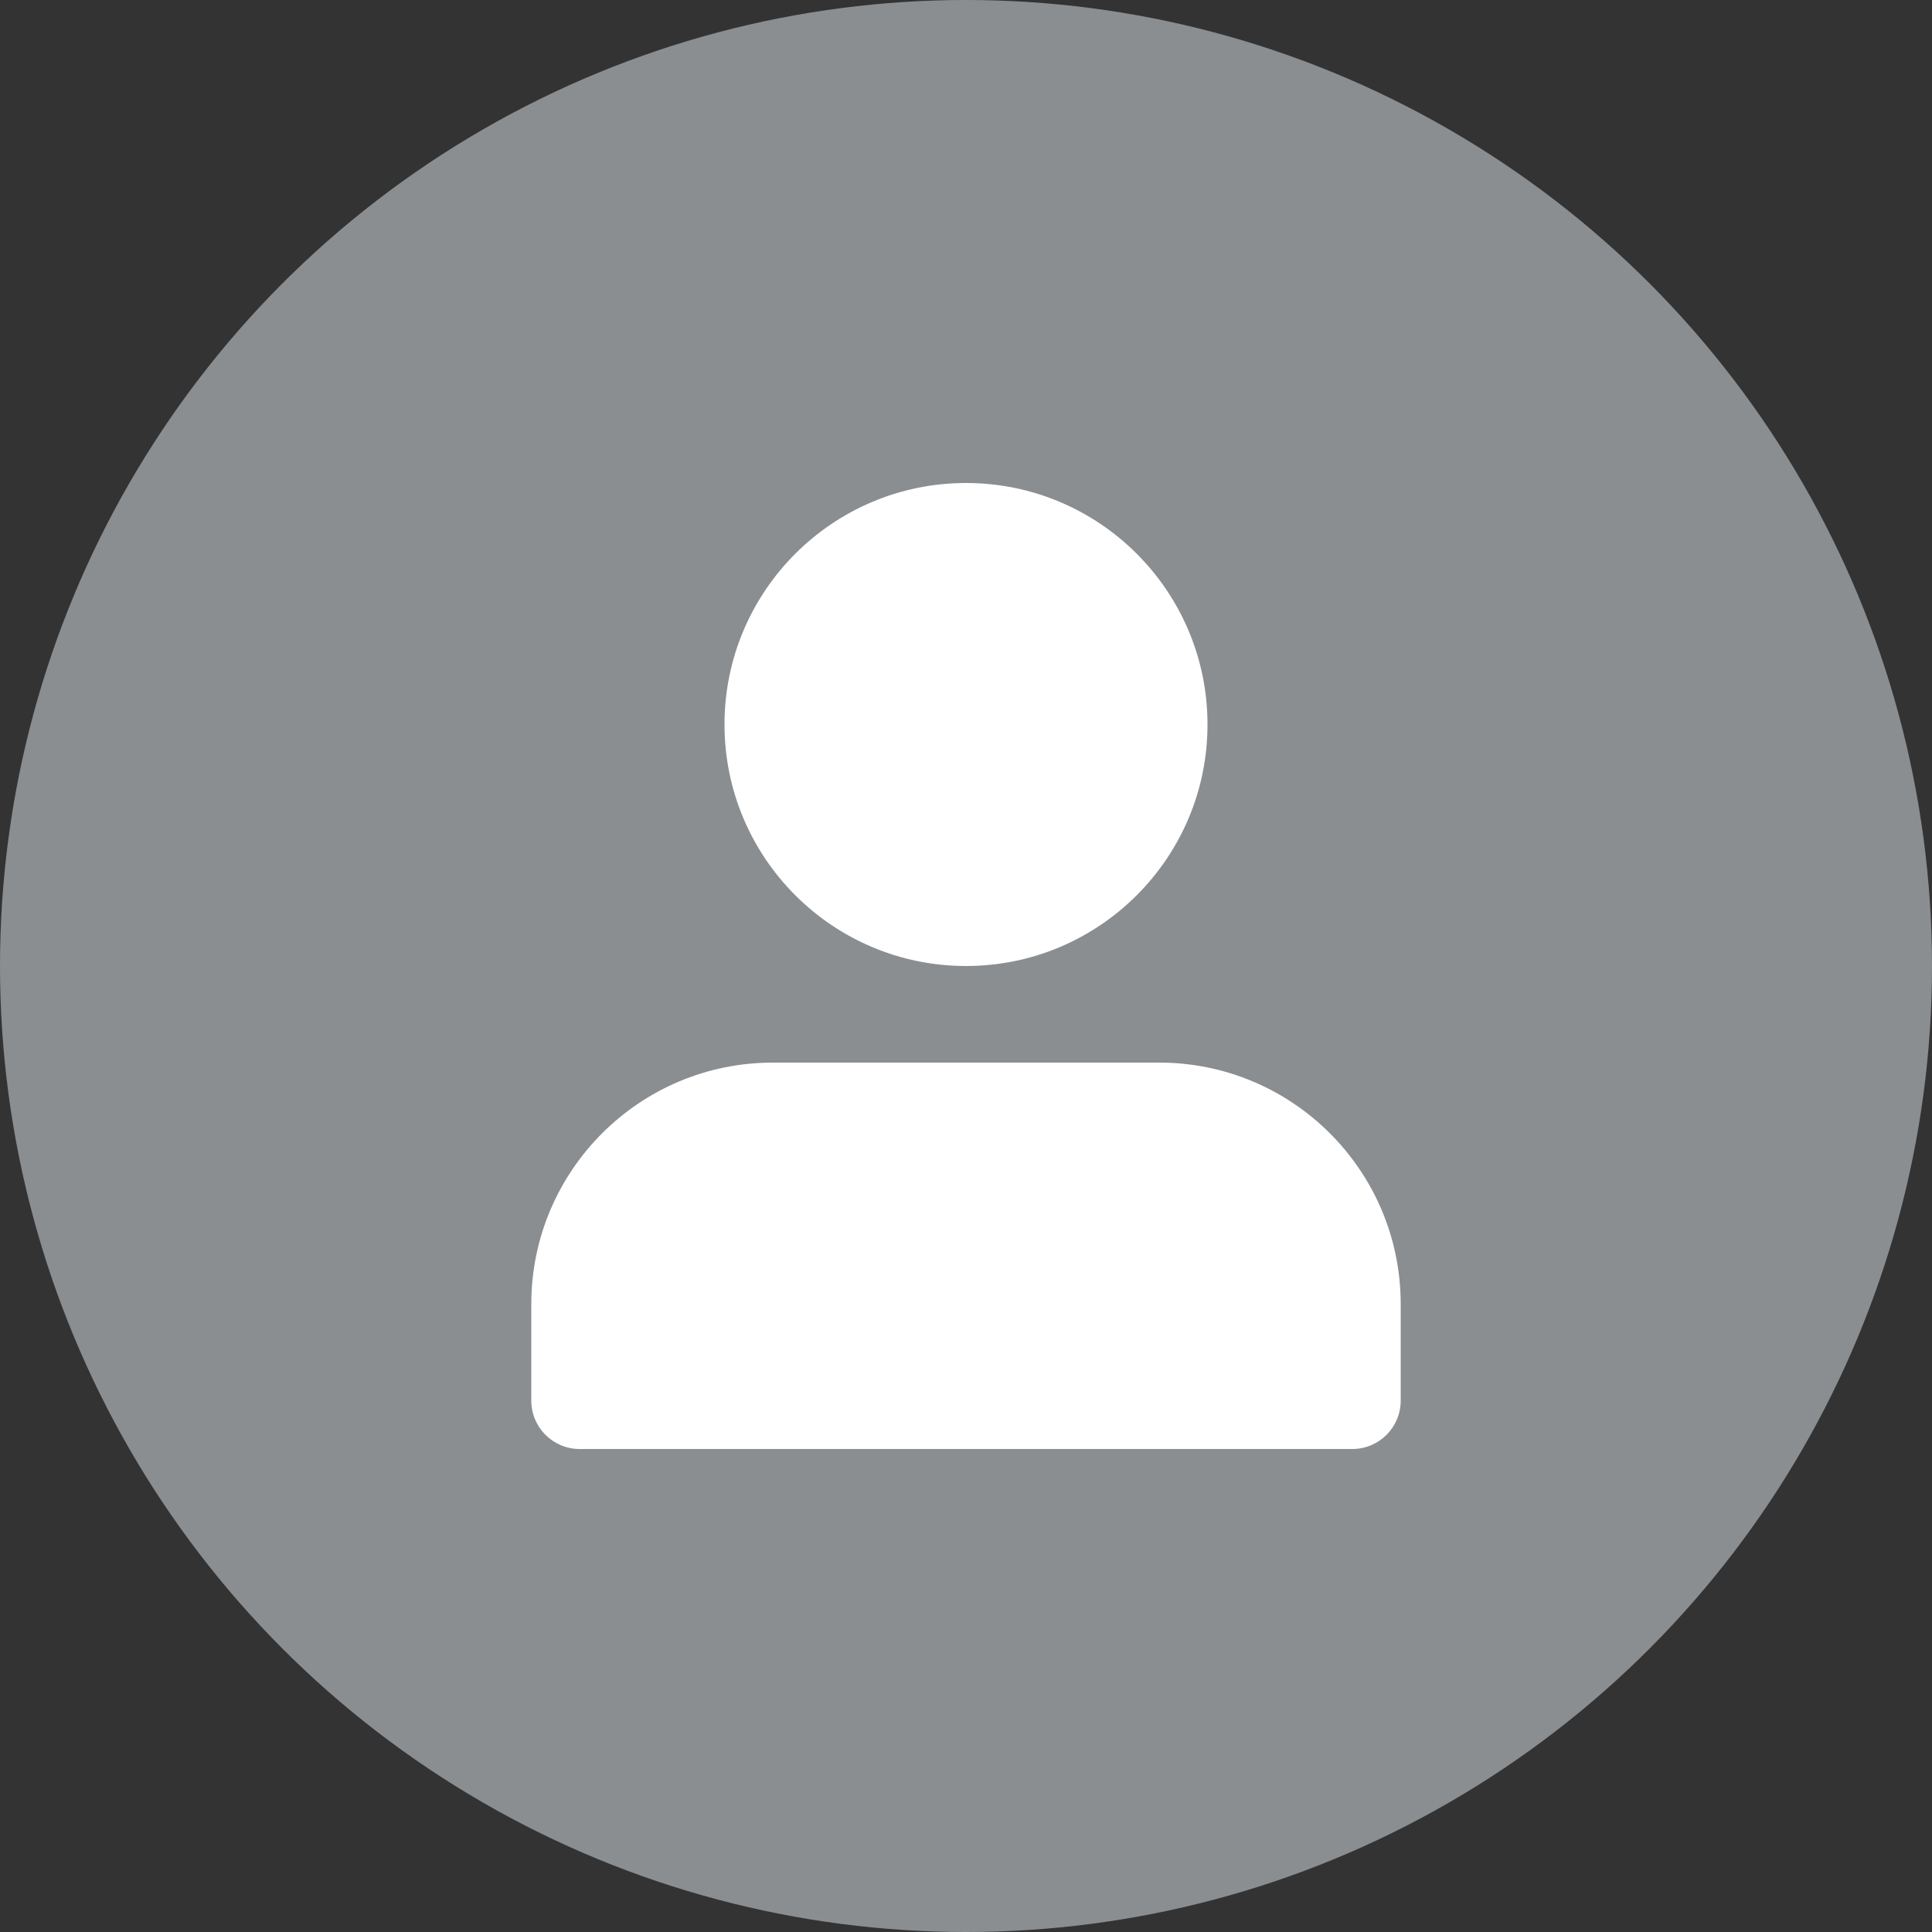 <?xml version="1.0" encoding="UTF-8"?>
<svg width="14px" height="14px" viewBox="0 0 14 14" version="1.1" xmlns="http://www.w3.org/2000/svg" xmlns:xlink="http://www.w3.org/1999/xlink">
    <rect x="0" y="0" width="14" height="14" fill="#333333" stroke="none"/>
    <!-- Generator: Sketch 49.3 (51167) - http://www.bohemiancoding.com/sketch -->
    <title>iconbadge-private-small</title>
    <desc>Created with Sketch.</desc>
    <defs></defs>
    <g id="Page-1" stroke="none" stroke-width="1" fill="none" fill-rule="evenodd">
        <g id="iconbadge-private-small">
            <g id="Group-11">
                <g id="play-circle" fill="#8A8E91">
                    <circle id="Oval" cx="7" cy="7" r="7"></circle>
                </g>
                <g id="Icons/500-medium/user" transform="translate(2.8, 2.8)" fill="#FFFFFF" fill-rule="nonzero">
                    <g id="user" transform="translate(0.4, 0.05)">
                        <path d="M6.95,7.3 C6.95,7.493 6.793,7.65 6.6,7.65 L1,7.65 C0.807,7.65 0.65,7.493 0.65,7.3 L0.65,6.6 C0.65,5.634 1.434,4.85 2.4,4.85 L5.2,4.85 C6.166,4.85 6.95,5.634 6.95,6.6 L6.95,7.3 Z" id="Shape"></path>
                        <path d="M3.8,4.15 C2.834,4.15 2.05,3.366 2.05,2.4 C2.05,1.434 2.834,0.65 3.8,0.65 C4.766,0.65 5.55,1.434 5.55,2.4 C5.55,3.366 4.766,4.15 3.8,4.15 Z" id="Oval"></path>
                    </g>
                </g>
            </g>
        </g>
    </g>
</svg>